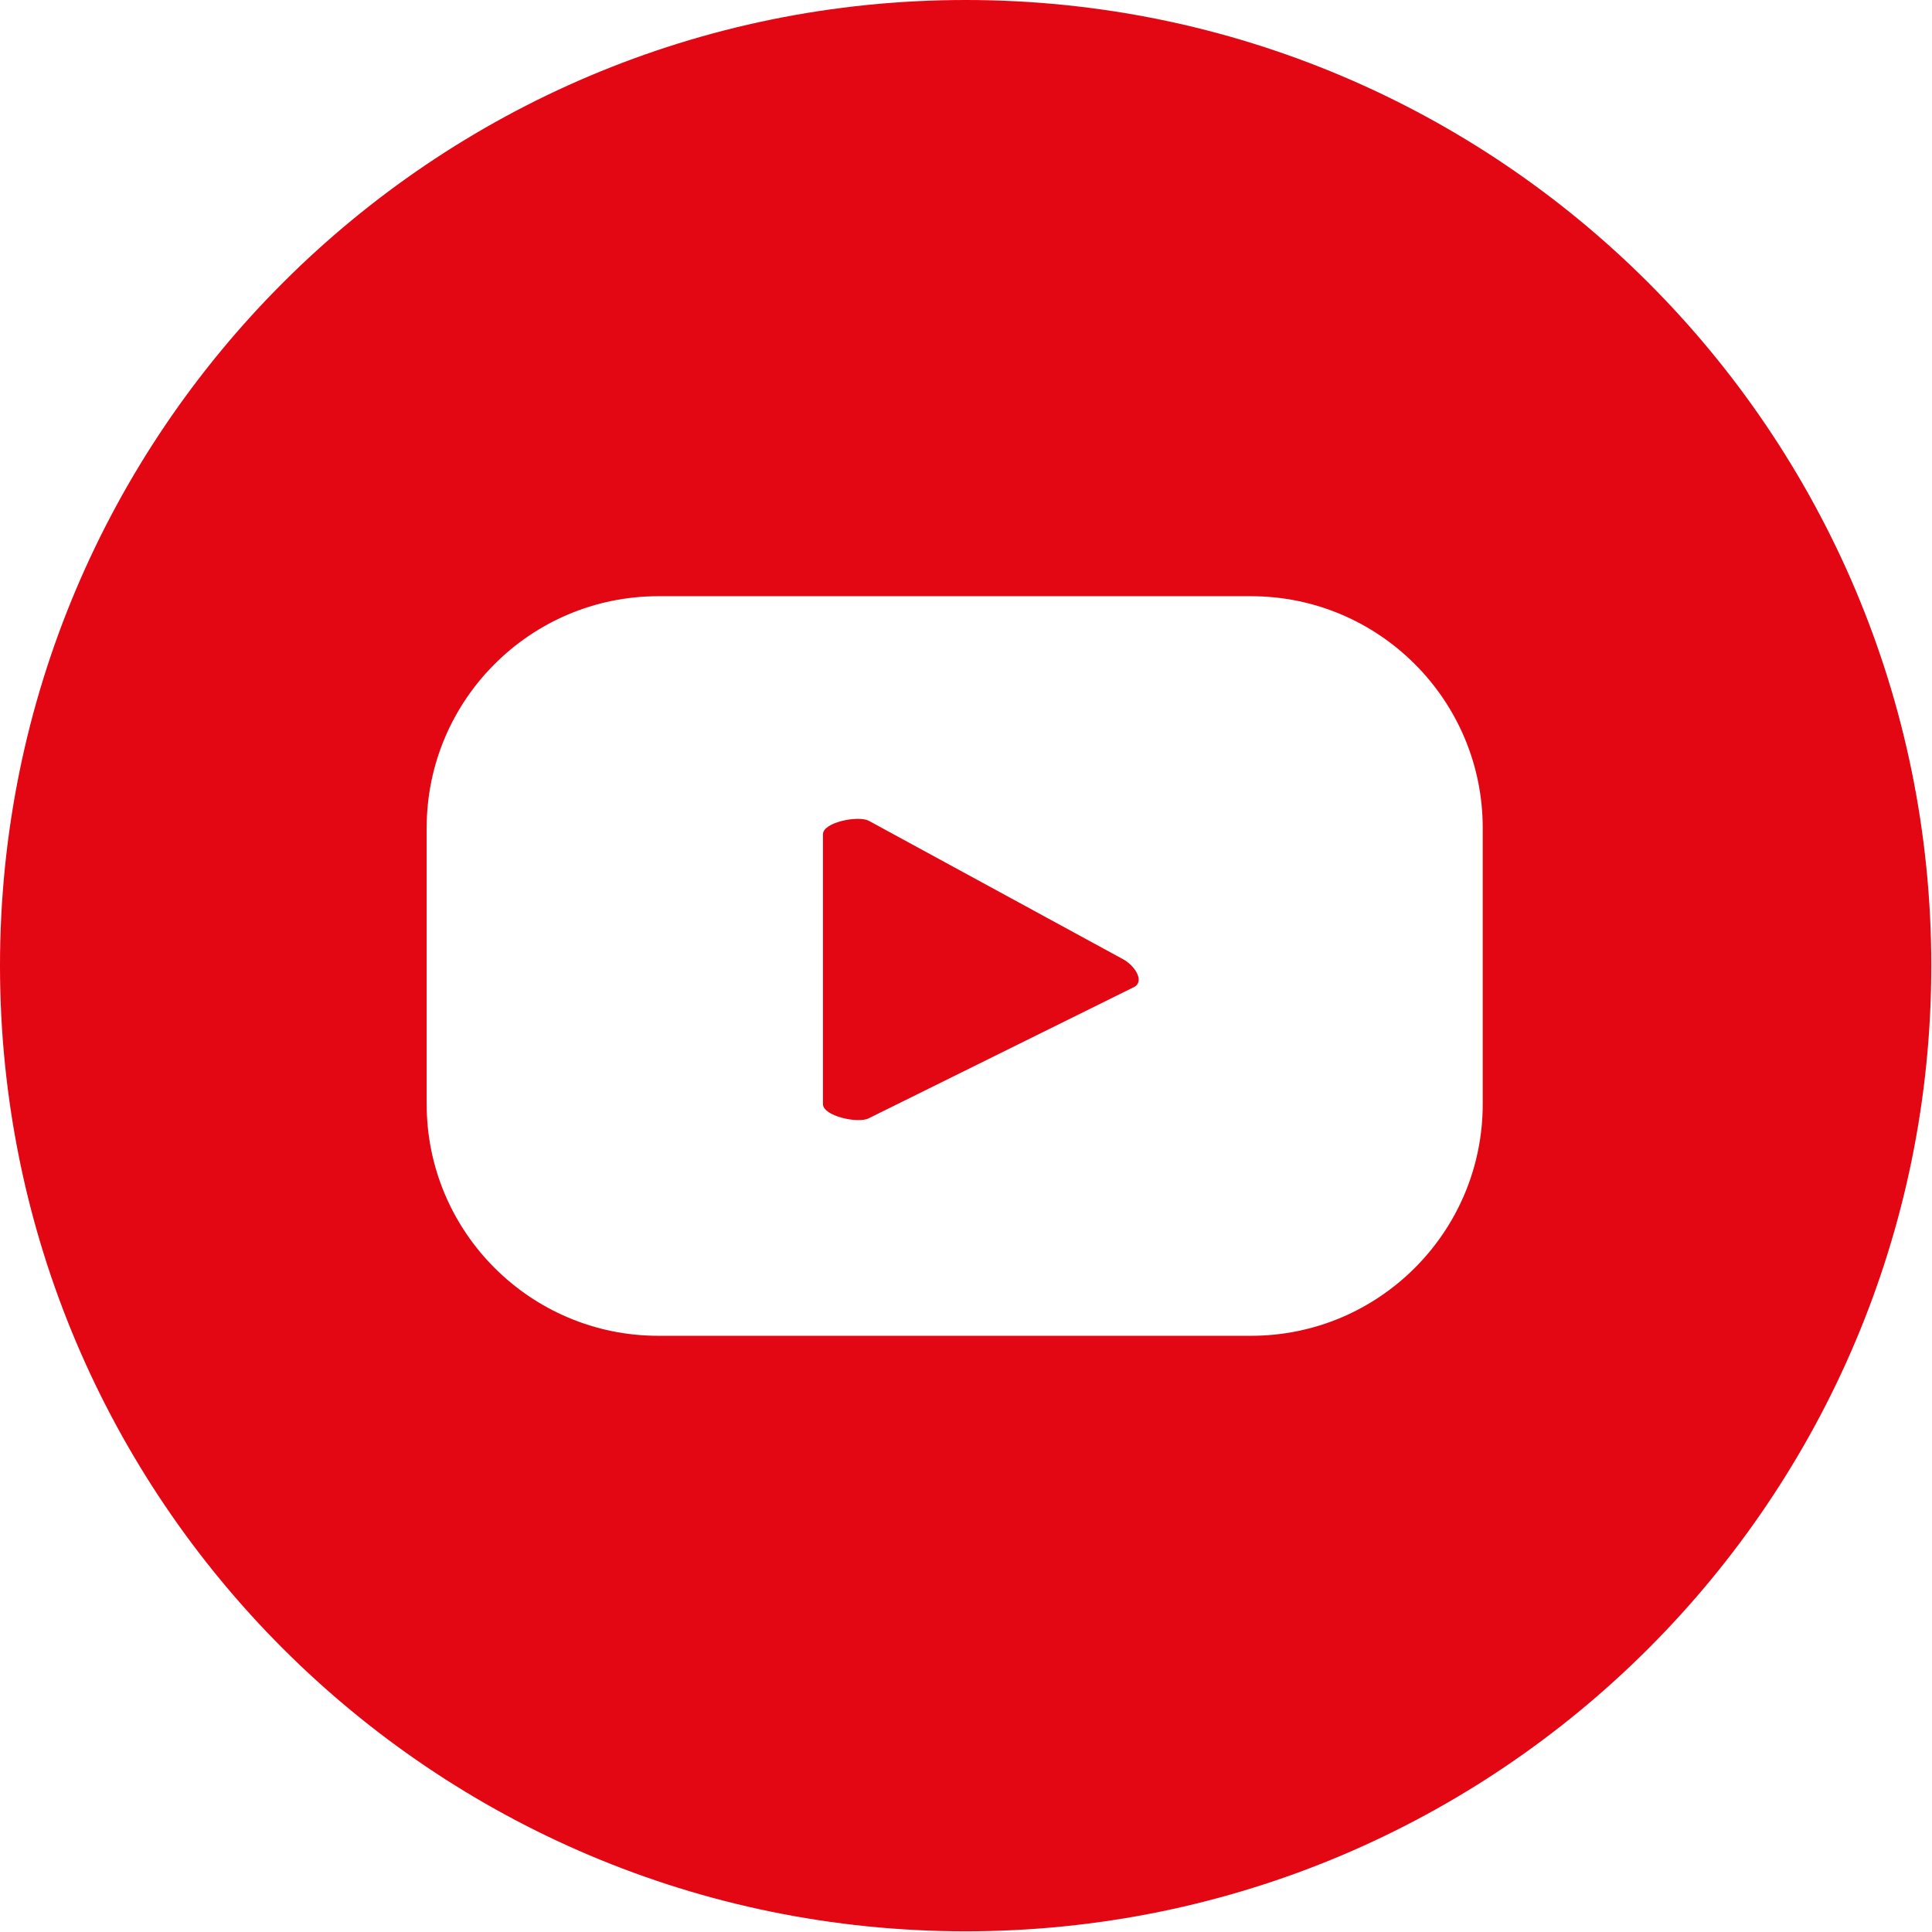 <?xml version="1.0" encoding="utf-8"?>
<!-- Generator: Adobe Illustrator 27.8.1, SVG Export Plug-In . SVG Version: 6.00 Build 0)  -->
<svg version="1.1" id="katman_1" xmlns="http://www.w3.org/2000/svg" xmlns:xlink="http://www.w3.org/1999/xlink" x="0px" y="0px"
	 viewBox="0 0 273.5 273.5" style="enable-background:new 0 0 273.5 273.5;" xml:space="preserve">
<style type="text/css">
	.st0{fill:#e30613;}
</style>
<g>
	<path class="st0" d="M159,135.8L159,135.8l-36-19.6c-1.5-0.8-6.5,0.2-6.5,1.9v38.2c0,1.7,5,2.8,6.5,2l37.6-18.6
		C162.1,138.8,160.5,136.6,159,135.8z"/>
	<path class="st0" d="M136.7,0C61.2,0,0,61.2,0,136.7s61.2,136.7,136.7,136.7s136.7-61.2,136.7-136.7S212.2,0,136.7,0z M209.9,156.3
		c0,18.1-14.7,32.8-32.8,32.8H93.2c-18.1,0-32.8-14.7-32.8-32.8v-39.1c0-18.1,14.7-32.8,32.8-32.8h83.9c18.1,0,32.8,14.7,32.8,32.8
		V156.3z"/>
</g>
</svg>
